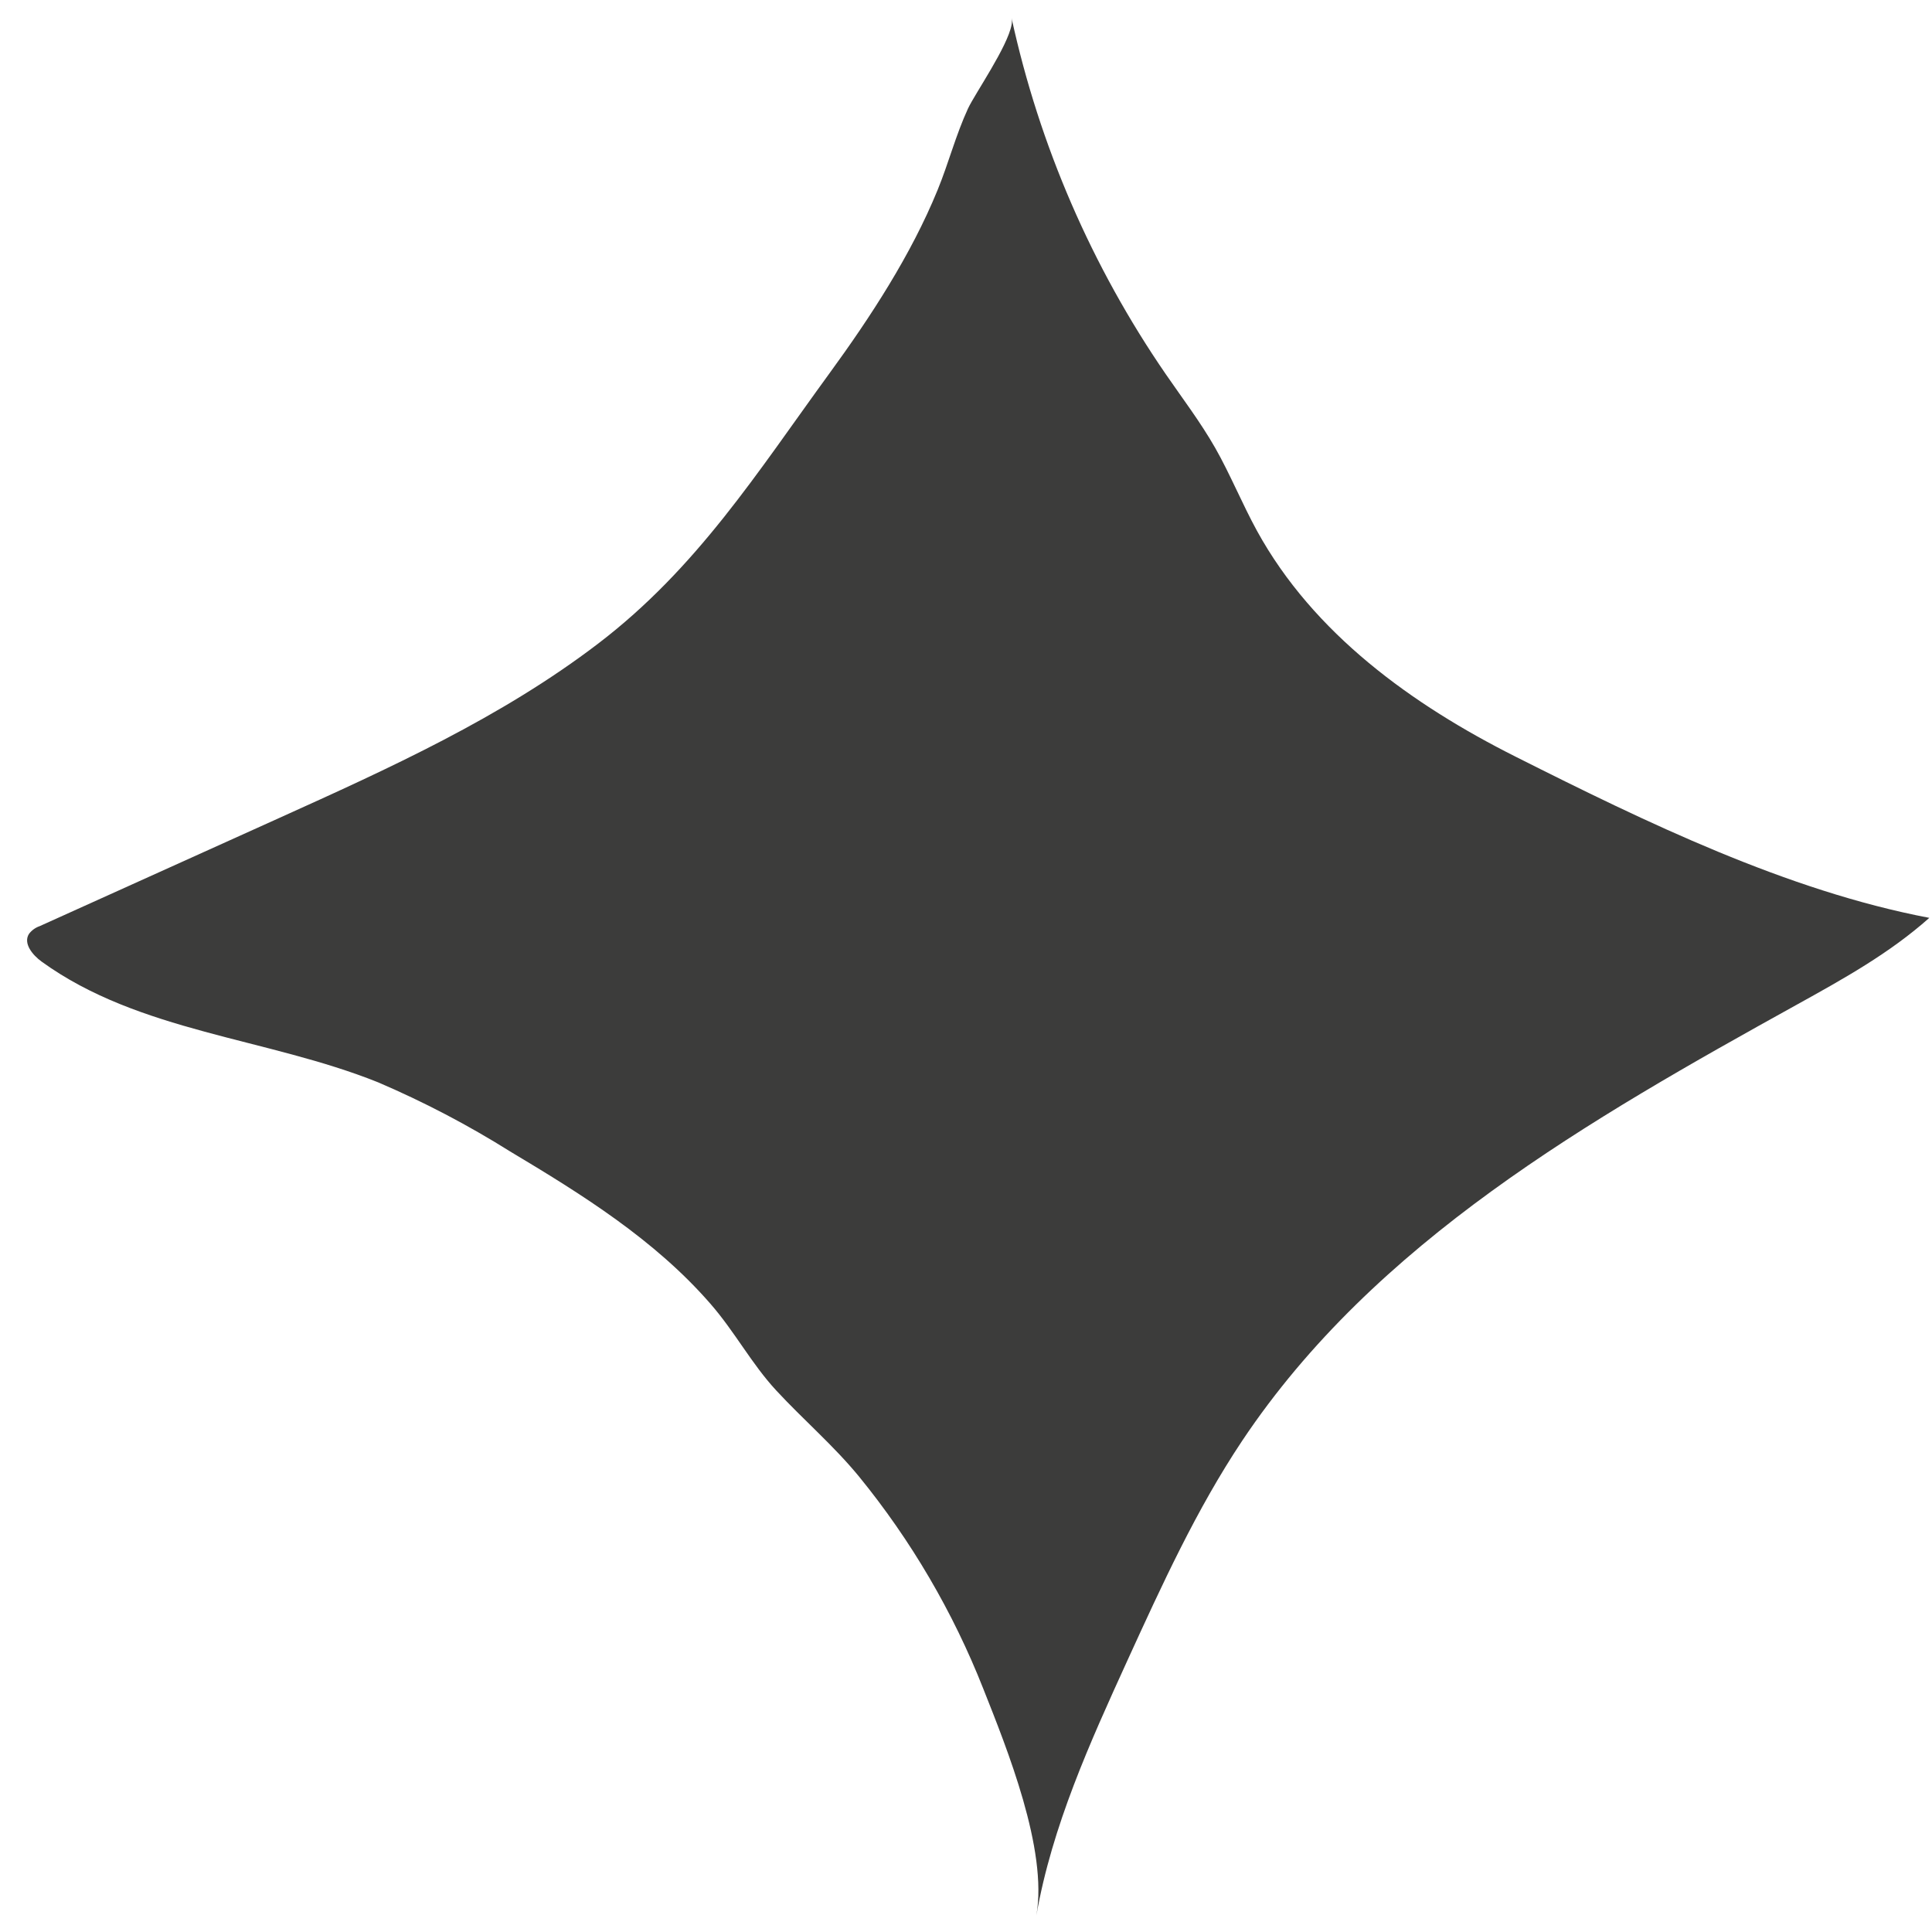 <svg width="101" height="101" viewBox="0 0 101 101" fill="none" xmlns="http://www.w3.org/2000/svg">
<path d="M52.883 1.291C52.906 1.177 52.906 1.059 52.883 0.945C54.339 7.614 57.077 13.937 60.944 19.561C61.822 20.836 62.76 22.07 63.527 23.414C64.295 24.759 64.936 26.334 65.712 27.751C68.664 33.128 73.834 36.848 79.247 39.565C86.045 42.984 93.424 46.57 100.859 47.983C98.784 49.835 96.343 51.187 93.923 52.527C83.105 58.521 71.889 64.913 64.94 75.317C62.548 78.903 60.741 82.862 58.942 86.797C56.981 91.098 54.999 95.459 54.179 100.133C54.784 96.694 52.644 91.414 51.405 88.287C49.823 84.272 47.629 80.525 44.9 77.181C43.564 75.556 41.996 74.22 40.579 72.689C39.279 71.284 38.419 69.624 37.135 68.153C34.224 64.807 30.41 62.432 26.666 60.194C24.463 58.812 22.154 57.603 19.763 56.58C13.951 54.249 7.279 53.961 2.179 50.273C1.708 49.932 1.2 49.323 1.513 48.824C1.655 48.635 1.85 48.494 2.073 48.417L14.573 42.773C20.356 40.161 26.195 37.518 31.267 33.648C36.449 29.692 39.576 24.714 43.357 19.524C45.501 16.584 47.629 13.327 49.017 9.928C49.602 8.495 49.956 7.085 50.609 5.664C50.991 4.864 52.676 2.436 52.883 1.291Z" fill="#3C3C3B"/>
</svg>
